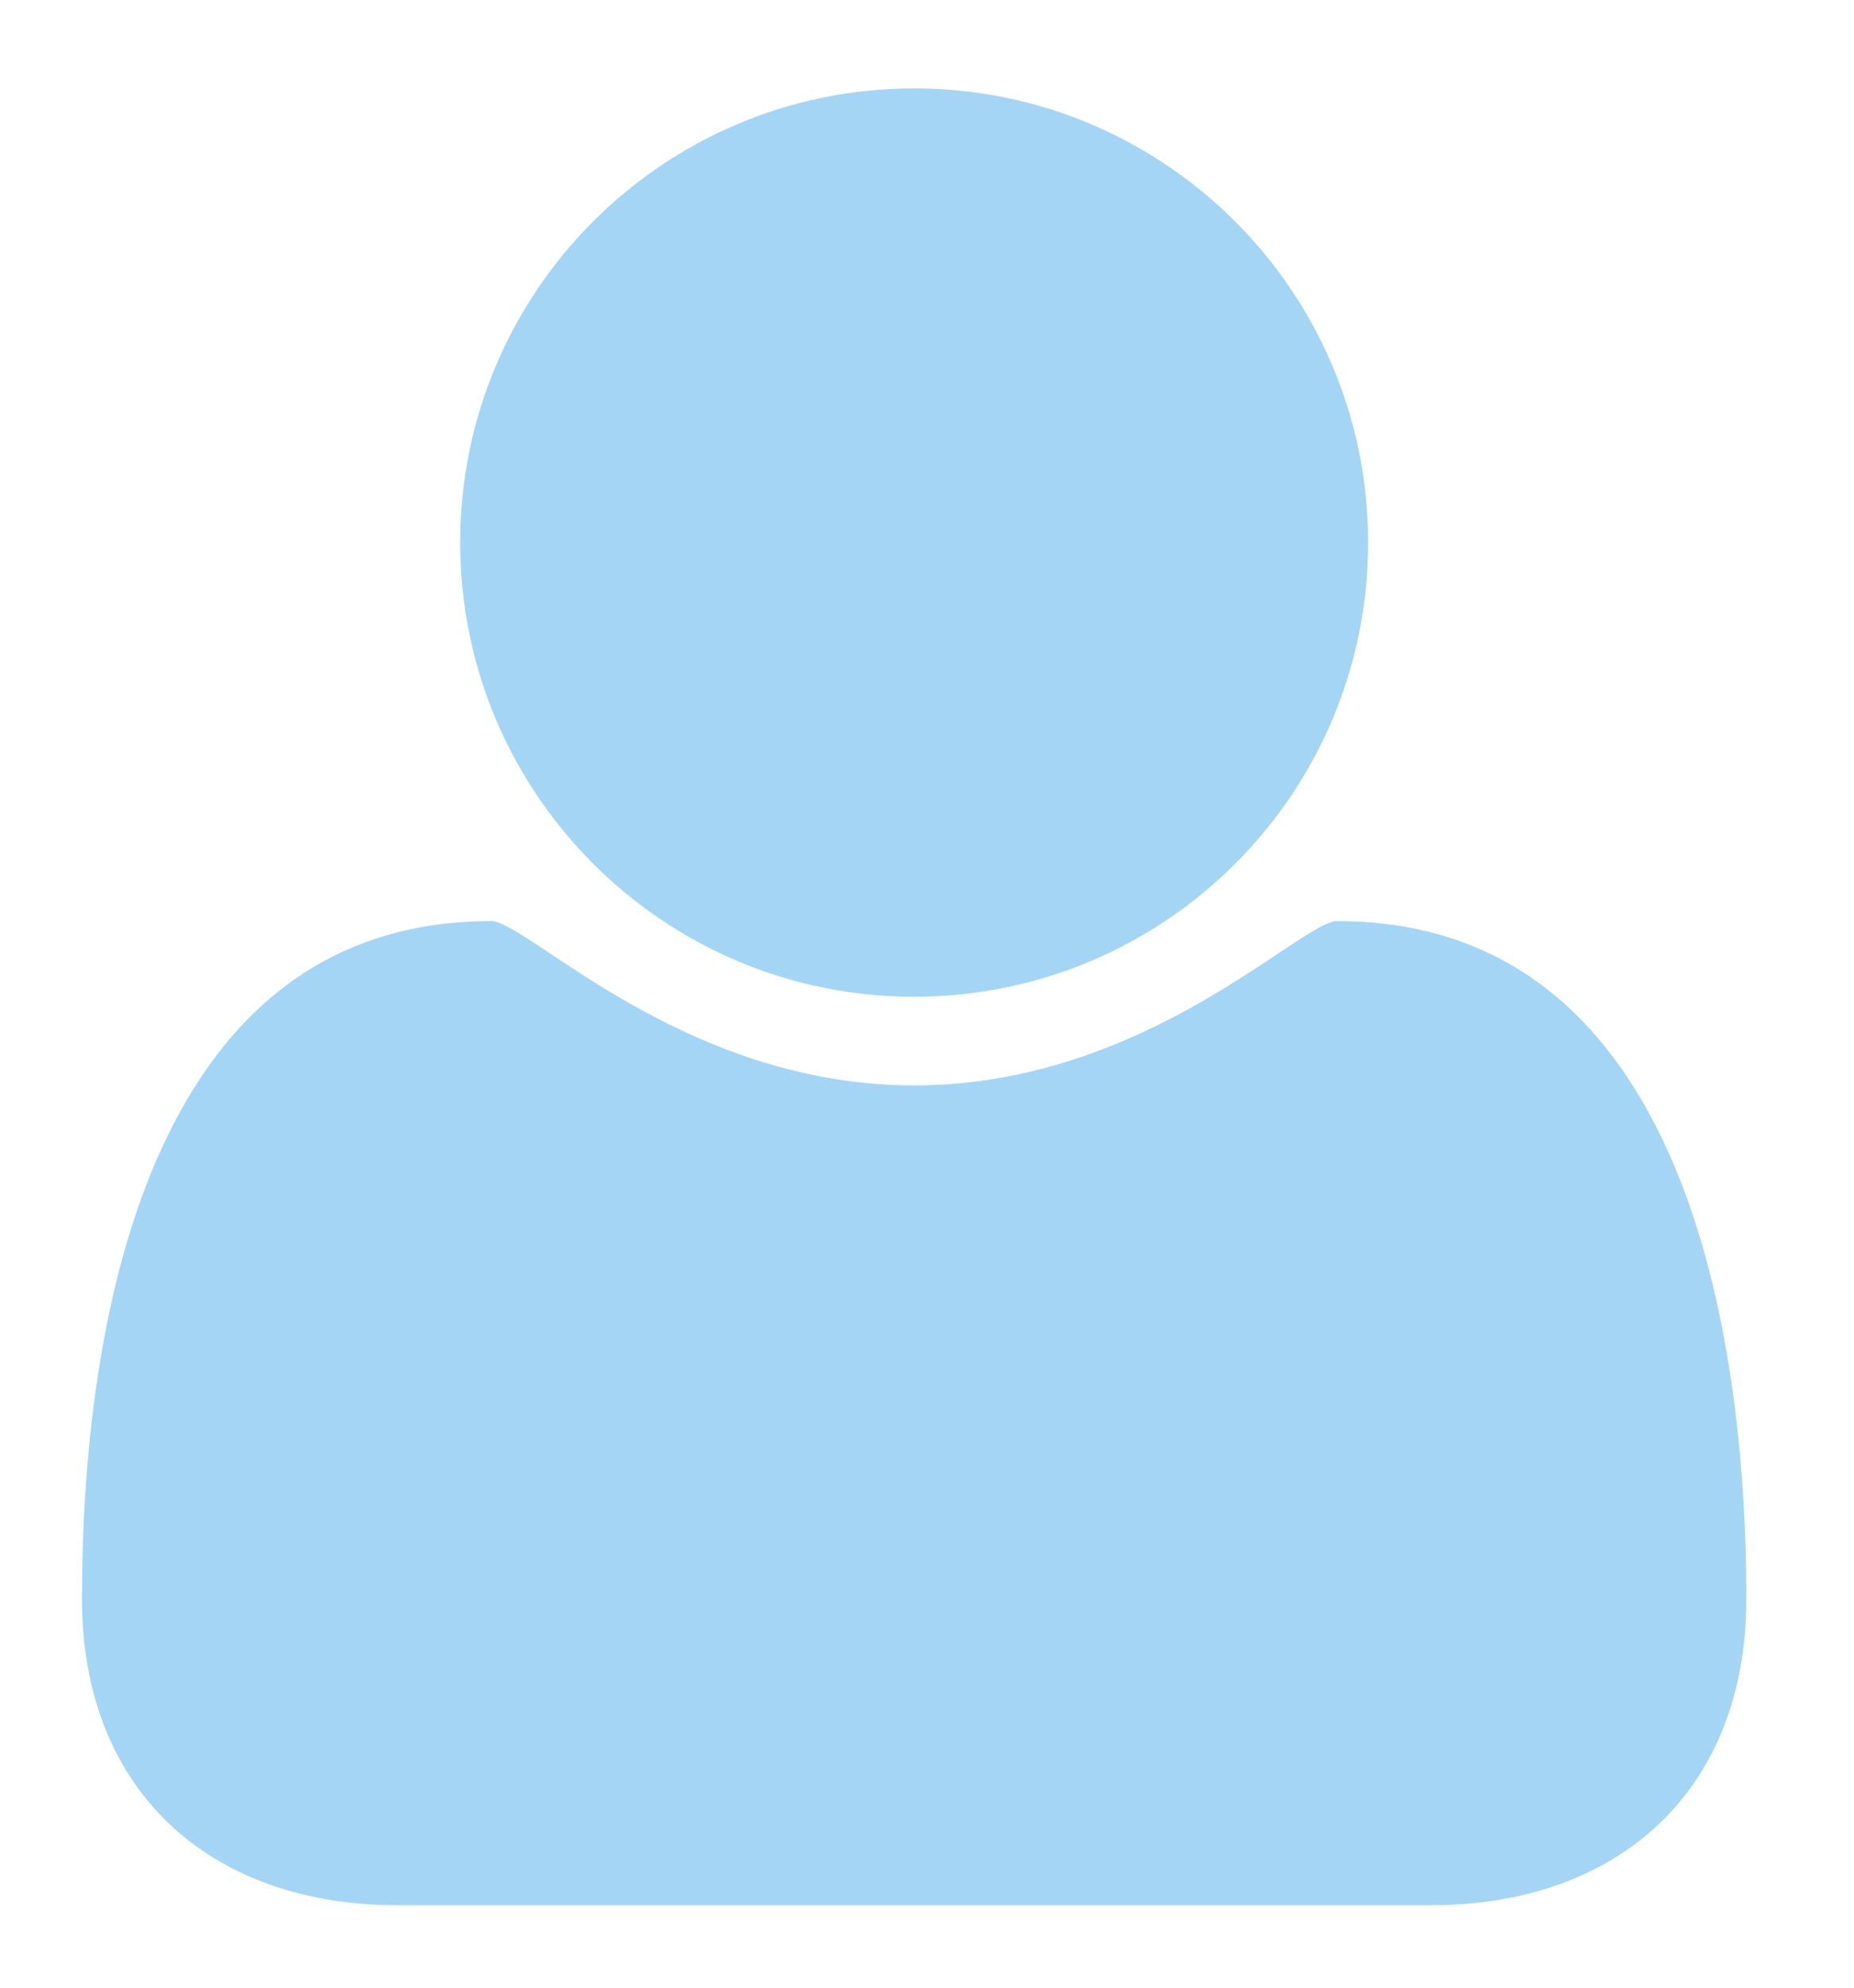 <?xml version="1.0" encoding="utf-8"?>
<!-- Generator: Adobe Illustrator 15.0.2, SVG Export Plug-In  -->
<!DOCTYPE svg PUBLIC "-//W3C//DTD SVG 1.1//EN" "http://www.w3.org/Graphics/SVG/1.1/DTD/svg11.dtd">
<svg version="1.1"
	 xmlns="http://www.w3.org/2000/svg" xmlns:xlink="http://www.w3.org/1999/xlink" xmlns:a="http://ns.adobe.com/AdobeSVGViewerExtensions/3.0/"
	 x="0px" y="0px" width="14px" height="15px" viewBox="-0.619 -0.667 14 15"
	 overflow="visible" enable-background="new -0.619 -0.667 14 15" xml:space="preserve">
<defs>
</defs>
<path fill="#A4D5F5" d="M10.185,13.711H2.384C0.964,13.711,0,12.845,0,11.399c0-2.018,0.473-5.115,3.089-5.115
	c0.276,0,1.445,1.24,3.195,1.24s2.919-1.24,3.195-1.24c2.616,0,3.089,3.098,3.089,5.115C12.568,12.845,11.604,13.711,10.185,13.711z
	 M6.284,6.855c-1.893,0-3.428-1.535-3.428-3.428S4.392,0,6.284,0s3.428,1.535,3.428,3.428S8.177,6.855,6.284,6.855z"/>
</svg>
